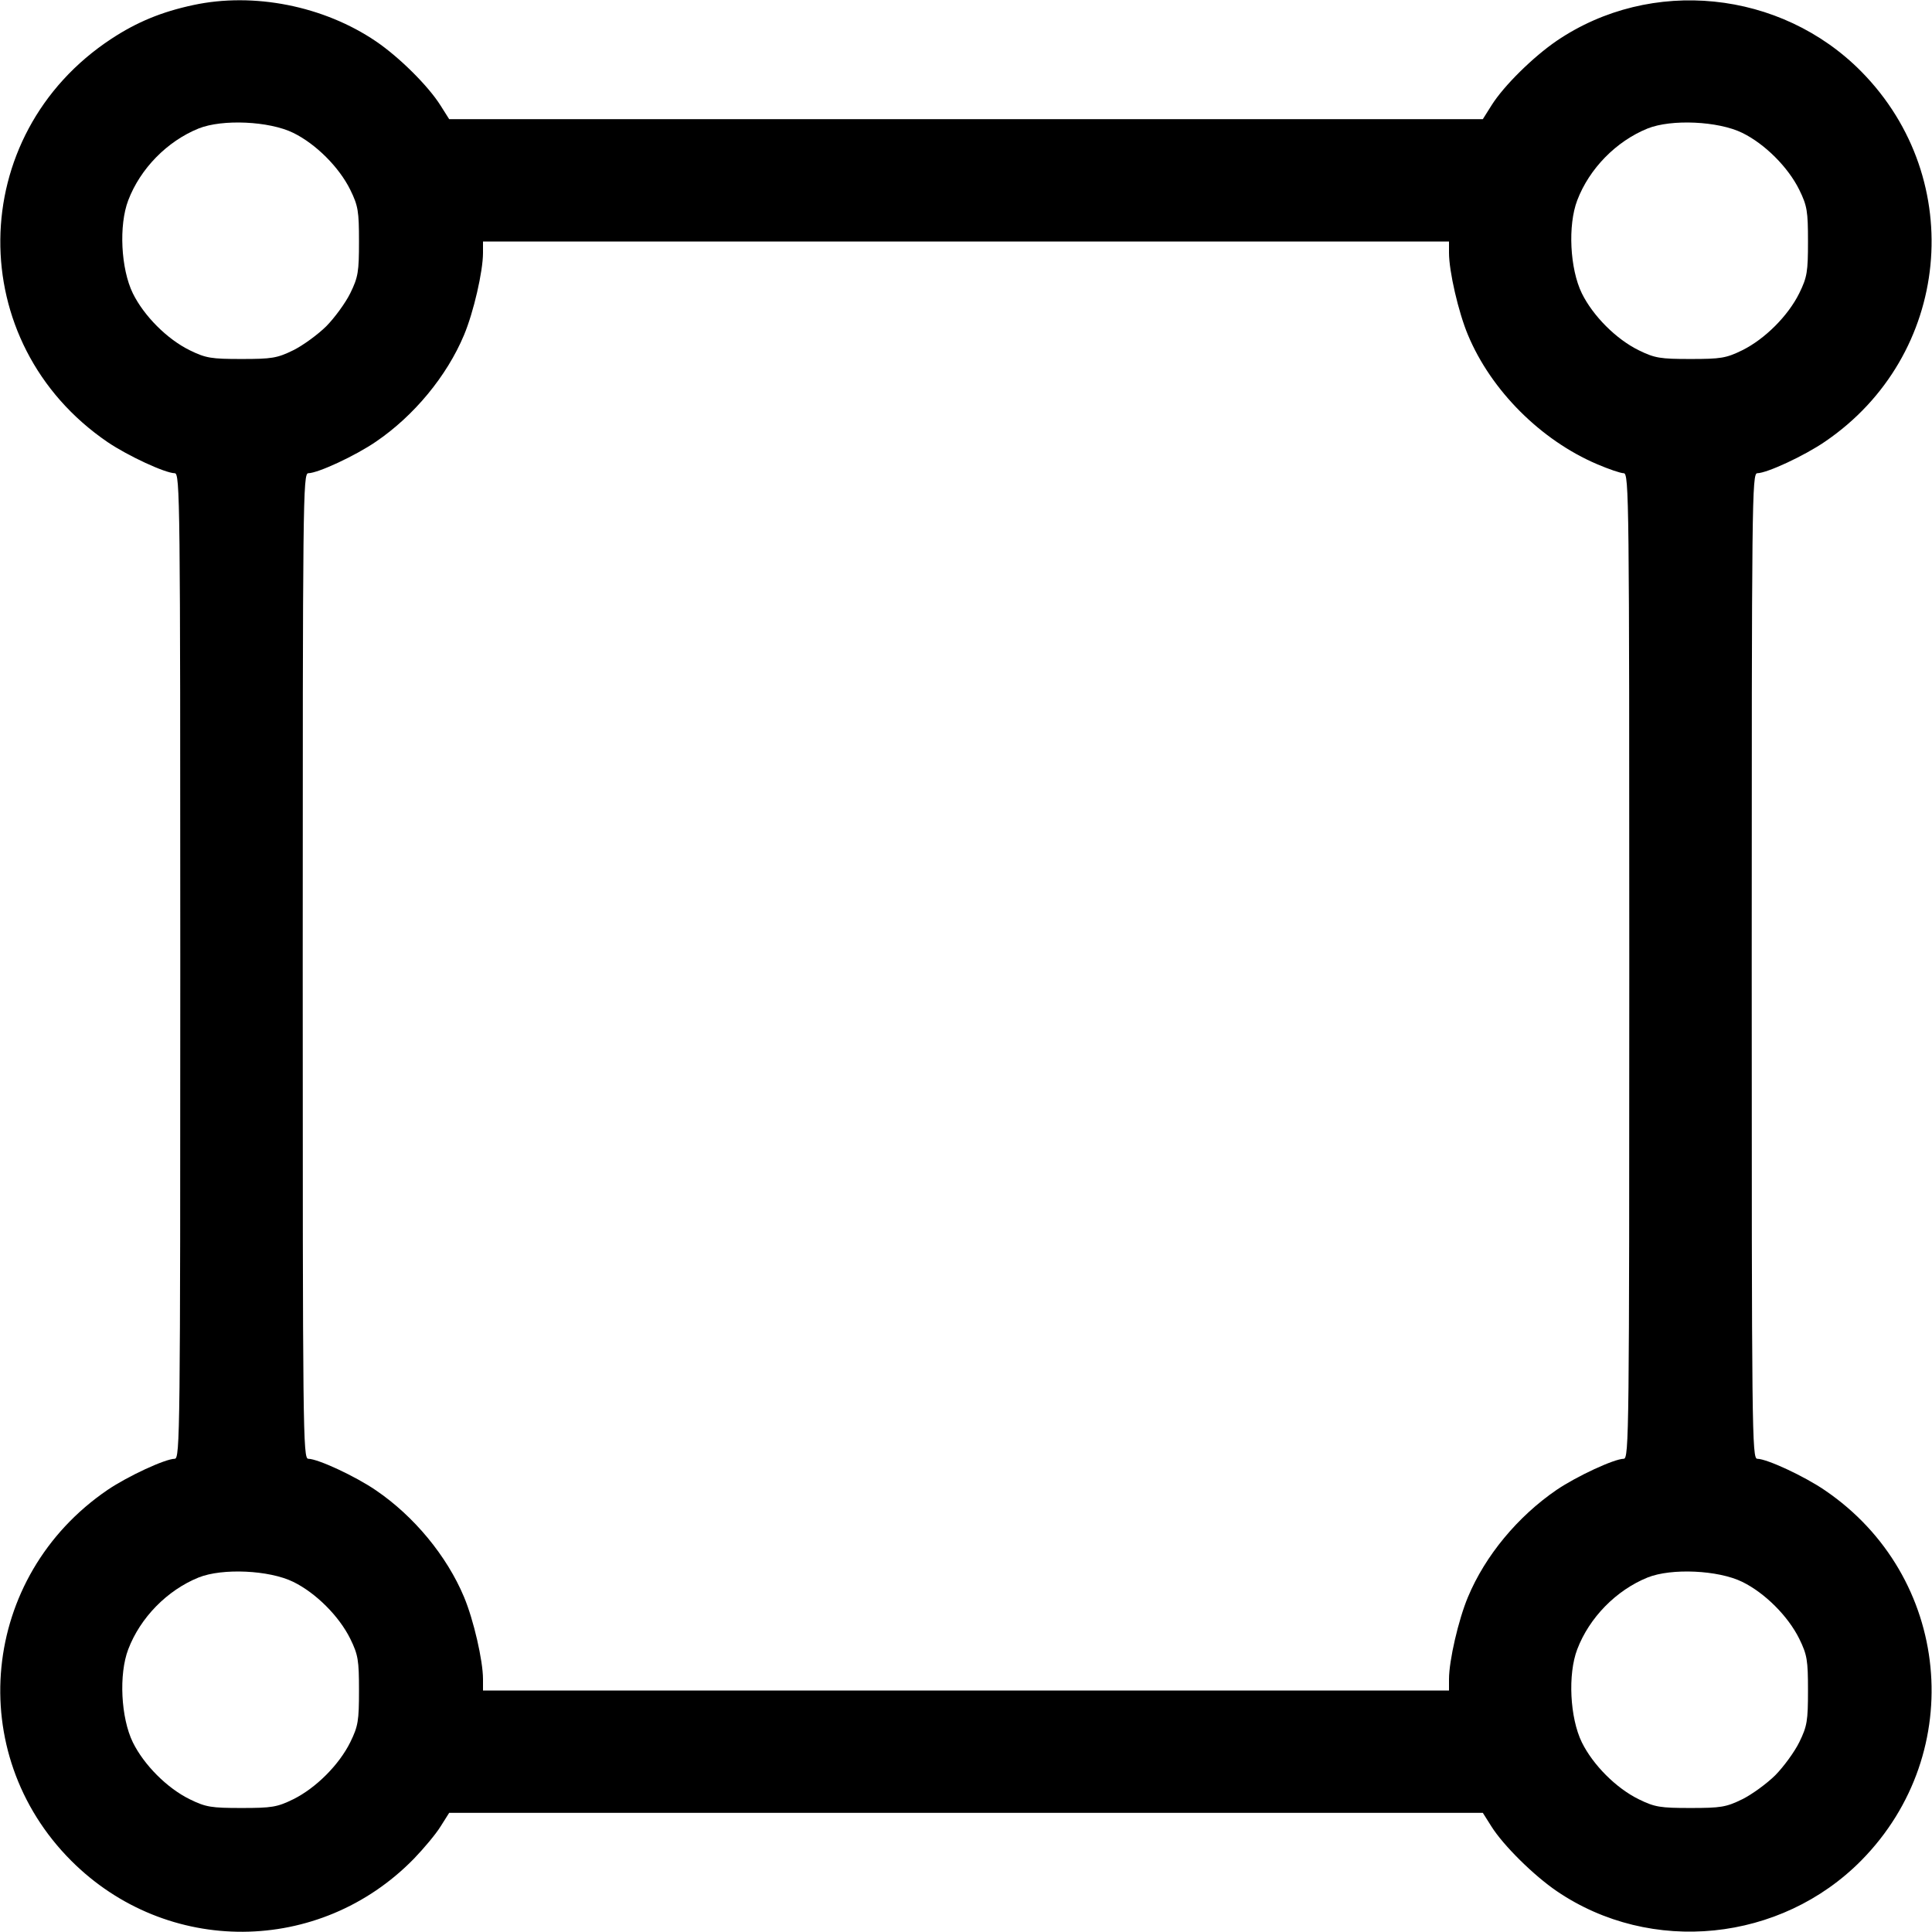 <svg width="1em" height="1em" viewBox="0 0 16 16" class="bi bi-bounding-box-circles" fill="currentColor" xmlns="http://www.w3.org/2000/svg"><path d="M1.600 0.042 C 1.338 0.098,1.133 0.183,0.923 0.321 C -0.291 1.118,-0.307 2.845,0.892 3.662 C 1.059 3.775,1.367 3.918,1.447 3.919 C 1.491 3.920,1.493 4.132,1.493 8.000 C 1.493 11.868,1.491 12.080,1.447 12.081 C 1.367 12.082,1.059 12.225,0.892 12.338 C -0.160 13.054,-0.303 14.516,0.590 15.410 C 1.381 16.201,2.647 16.193,3.428 15.393 C 3.509 15.309,3.609 15.190,3.648 15.127 L 3.720 15.013 8.000 15.013 L 12.280 15.013 12.352 15.127 C 12.451 15.284,12.702 15.532,12.893 15.662 C 13.672 16.192,14.748 16.083,15.415 15.407 C 16.300 14.509,16.156 13.051,15.113 12.342 C 14.942 12.225,14.634 12.082,14.553 12.081 C 14.509 12.080,14.507 11.868,14.507 8.000 C 14.507 4.132,14.509 3.920,14.553 3.919 C 14.634 3.918,14.942 3.775,15.113 3.658 C 16.156 2.949,16.300 1.491,15.415 0.593 C 14.748 -0.083,13.673 -0.192,12.892 0.338 C 12.696 0.472,12.456 0.709,12.355 0.868 L 12.280 0.987 8.000 0.987 L 3.720 0.987 3.648 0.873 C 3.546 0.711,3.306 0.473,3.113 0.342 C 2.681 0.049,2.101 -0.066,1.600 0.042 M2.428 1.100 C 2.616 1.192,2.808 1.384,2.901 1.572 C 2.966 1.705,2.973 1.749,2.973 2.000 C 2.973 2.251,2.966 2.295,2.901 2.428 C 2.861 2.509,2.771 2.632,2.702 2.702 C 2.632 2.771,2.509 2.861,2.428 2.901 C 2.295 2.966,2.251 2.973,2.000 2.973 C 1.749 2.973,1.705 2.966,1.572 2.901 C 1.384 2.809,1.192 2.616,1.100 2.429 C 1.001 2.226,0.983 1.866,1.062 1.659 C 1.162 1.396,1.385 1.169,1.645 1.064 C 1.842 0.985,2.230 1.003,2.428 1.100 M14.428 1.100 C 14.616 1.192,14.808 1.384,14.901 1.572 C 14.966 1.705,14.973 1.749,14.973 2.000 C 14.973 2.251,14.966 2.295,14.901 2.428 C 14.808 2.616,14.616 2.808,14.428 2.901 C 14.295 2.966,14.251 2.973,14.000 2.973 C 13.749 2.973,13.705 2.966,13.572 2.901 C 13.384 2.809,13.192 2.616,13.100 2.429 C 13.001 2.226,12.983 1.866,13.062 1.659 C 13.162 1.396,13.385 1.169,13.645 1.064 C 13.842 0.985,14.230 1.003,14.428 1.100 M12.000 2.094 C 12.000 2.247,12.078 2.586,12.157 2.774 C 12.349 3.234,12.760 3.645,13.226 3.844 C 13.322 3.885,13.421 3.919,13.447 3.919 C 13.491 3.920,13.493 4.132,13.493 8.000 C 13.493 11.868,13.491 12.080,13.447 12.081 C 13.367 12.082,13.059 12.225,12.892 12.338 C 12.570 12.558,12.300 12.883,12.157 13.226 C 12.078 13.414,12.000 13.753,12.000 13.906 L 12.000 14.000 8.000 14.000 L 4.000 14.000 4.000 13.906 C 4.000 13.753,3.922 13.414,3.843 13.226 C 3.701 12.886,3.428 12.556,3.113 12.342 C 2.942 12.225,2.634 12.082,2.553 12.081 C 2.509 12.080,2.507 11.868,2.507 8.000 C 2.507 4.132,2.509 3.920,2.553 3.919 C 2.634 3.918,2.942 3.775,3.113 3.658 C 3.428 3.444,3.701 3.114,3.843 2.774 C 3.922 2.586,4.000 2.247,4.000 2.094 L 4.000 2.000 8.000 2.000 L 12.000 2.000 12.000 2.094 M2.428 13.100 C 2.616 13.192,2.808 13.384,2.901 13.572 C 2.966 13.705,2.973 13.749,2.973 14.000 C 2.973 14.251,2.966 14.295,2.901 14.428 C 2.808 14.616,2.616 14.808,2.428 14.901 C 2.295 14.966,2.251 14.973,2.000 14.973 C 1.749 14.973,1.705 14.966,1.572 14.901 C 1.384 14.809,1.192 14.616,1.100 14.429 C 1.001 14.226,0.983 13.866,1.062 13.659 C 1.162 13.396,1.385 13.169,1.645 13.064 C 1.842 12.985,2.230 13.003,2.428 13.100 M14.428 13.100 C 14.616 13.192,14.808 13.384,14.901 13.572 C 14.966 13.705,14.973 13.749,14.973 14.000 C 14.973 14.251,14.966 14.295,14.901 14.428 C 14.861 14.509,14.771 14.632,14.702 14.702 C 14.632 14.771,14.509 14.861,14.428 14.901 C 14.295 14.966,14.251 14.973,14.000 14.973 C 13.749 14.973,13.705 14.966,13.572 14.901 C 13.384 14.809,13.192 14.616,13.100 14.429 C 13.001 14.226,12.983 13.866,13.062 13.659 C 13.162 13.396,13.385 13.169,13.645 13.064 C 13.842 12.985,14.230 13.003,14.428 13.100 " stroke="none" fill="black" fill-rule="evenodd"></path></svg>